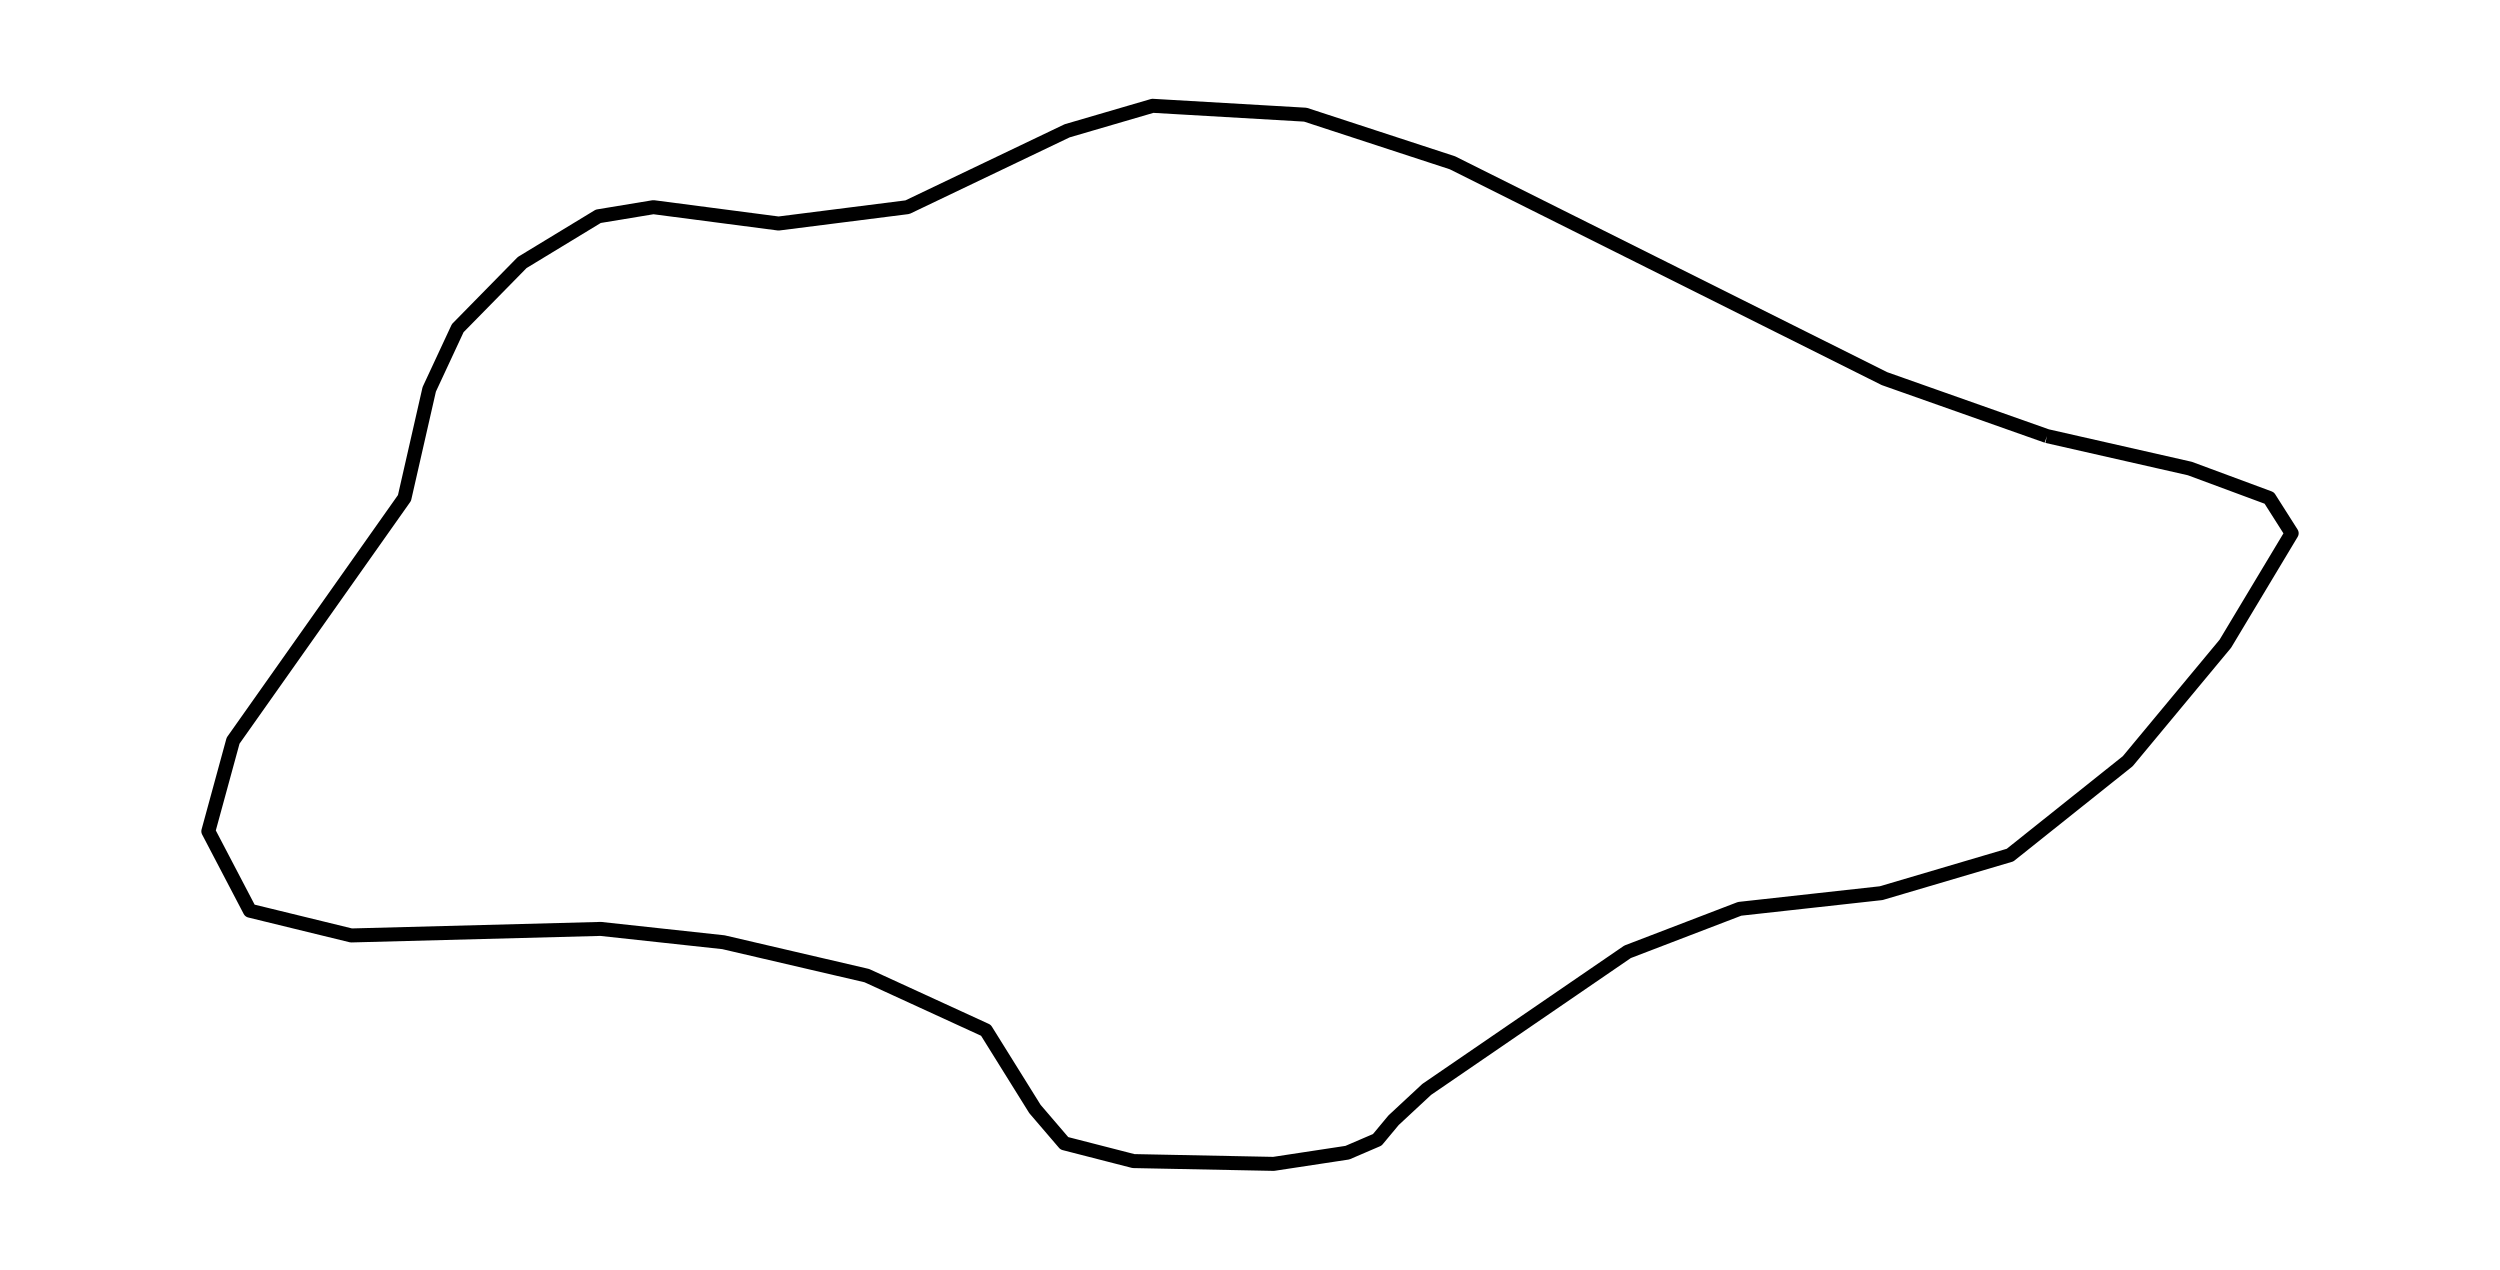 <?xml version="1.0" encoding="utf-8" standalone="no"?>
<!DOCTYPE svg PUBLIC "-//W3C//DTD SVG 1.1//EN"
  "http://www.w3.org/Graphics/SVG/1.1/DTD/svg11.dtd">
<svg xmlns:xlink="http://www.w3.org/1999/xlink" width="357.12pt" height="181.373pt" viewBox="0 0 357.12 181.373" xmlns="http://www.w3.org/2000/svg" version="1.1">
 <defs>
  <style type="text/css">*{stroke-linejoin: round; stroke-linecap: butt}</style>
 </defs>
 <g id="figure_1">
  <g id="patch_1">
   <path d="M 0 181.373 
L 357.12 181.373 
L 357.12 0 
L 0 0 
L 0 181.373 
z
" style="fill: none"/>
  </g>
  <g id="axes_1">
   <g id="PatchCollection_1">
    <path d="M 292.403 62.293 
L 312.817 66.93 
L 324.158 71.134 
L 327.36 76.173 
L 317.887 91.954 
L 303.944 108.737 
L 287.133 122.15 
L 268.721 127.588 
L 248.507 129.824 
L 232.496 135.963 
L 203.81 155.615 
L 199.074 160.019 
L 196.739 162.822 
L 192.469 164.657 
L 181.929 166.258 
L 161.915 165.858 
L 152.042 163.322 
L 147.839 158.417 
L 140.835 147.173 
L 123.823 139.366 
L 103.343 134.595 
L 85.798 132.693 
L 50.174 133.627 
L 35.697 130.091 
L 29.76 118.746 
L 33.296 105.801 
L 57.779 71.134 
L 61.315 55.62 
L 65.384 46.878 
L 74.59 37.502 
L 85.464 30.896 
L 93.336 29.595 
L 111.215 31.93 
L 129.627 29.595 
L 152.442 18.684 
L 164.651 15.114 
L 186.465 16.382 
L 207.479 23.255 
L 269.188 54.085 
L 292.403 62.293 
" clip-path="url(#pbb2b308510)" style="fill: none; stroke: #000000; stroke-width: 2"/>
   </g>
  </g>
 </g>
 <defs>
  <clipPath id="pbb2b308510">
   <rect x="0" y="0" width="357.12" height="181.373"/>
  </clipPath>
 </defs>
</svg>
